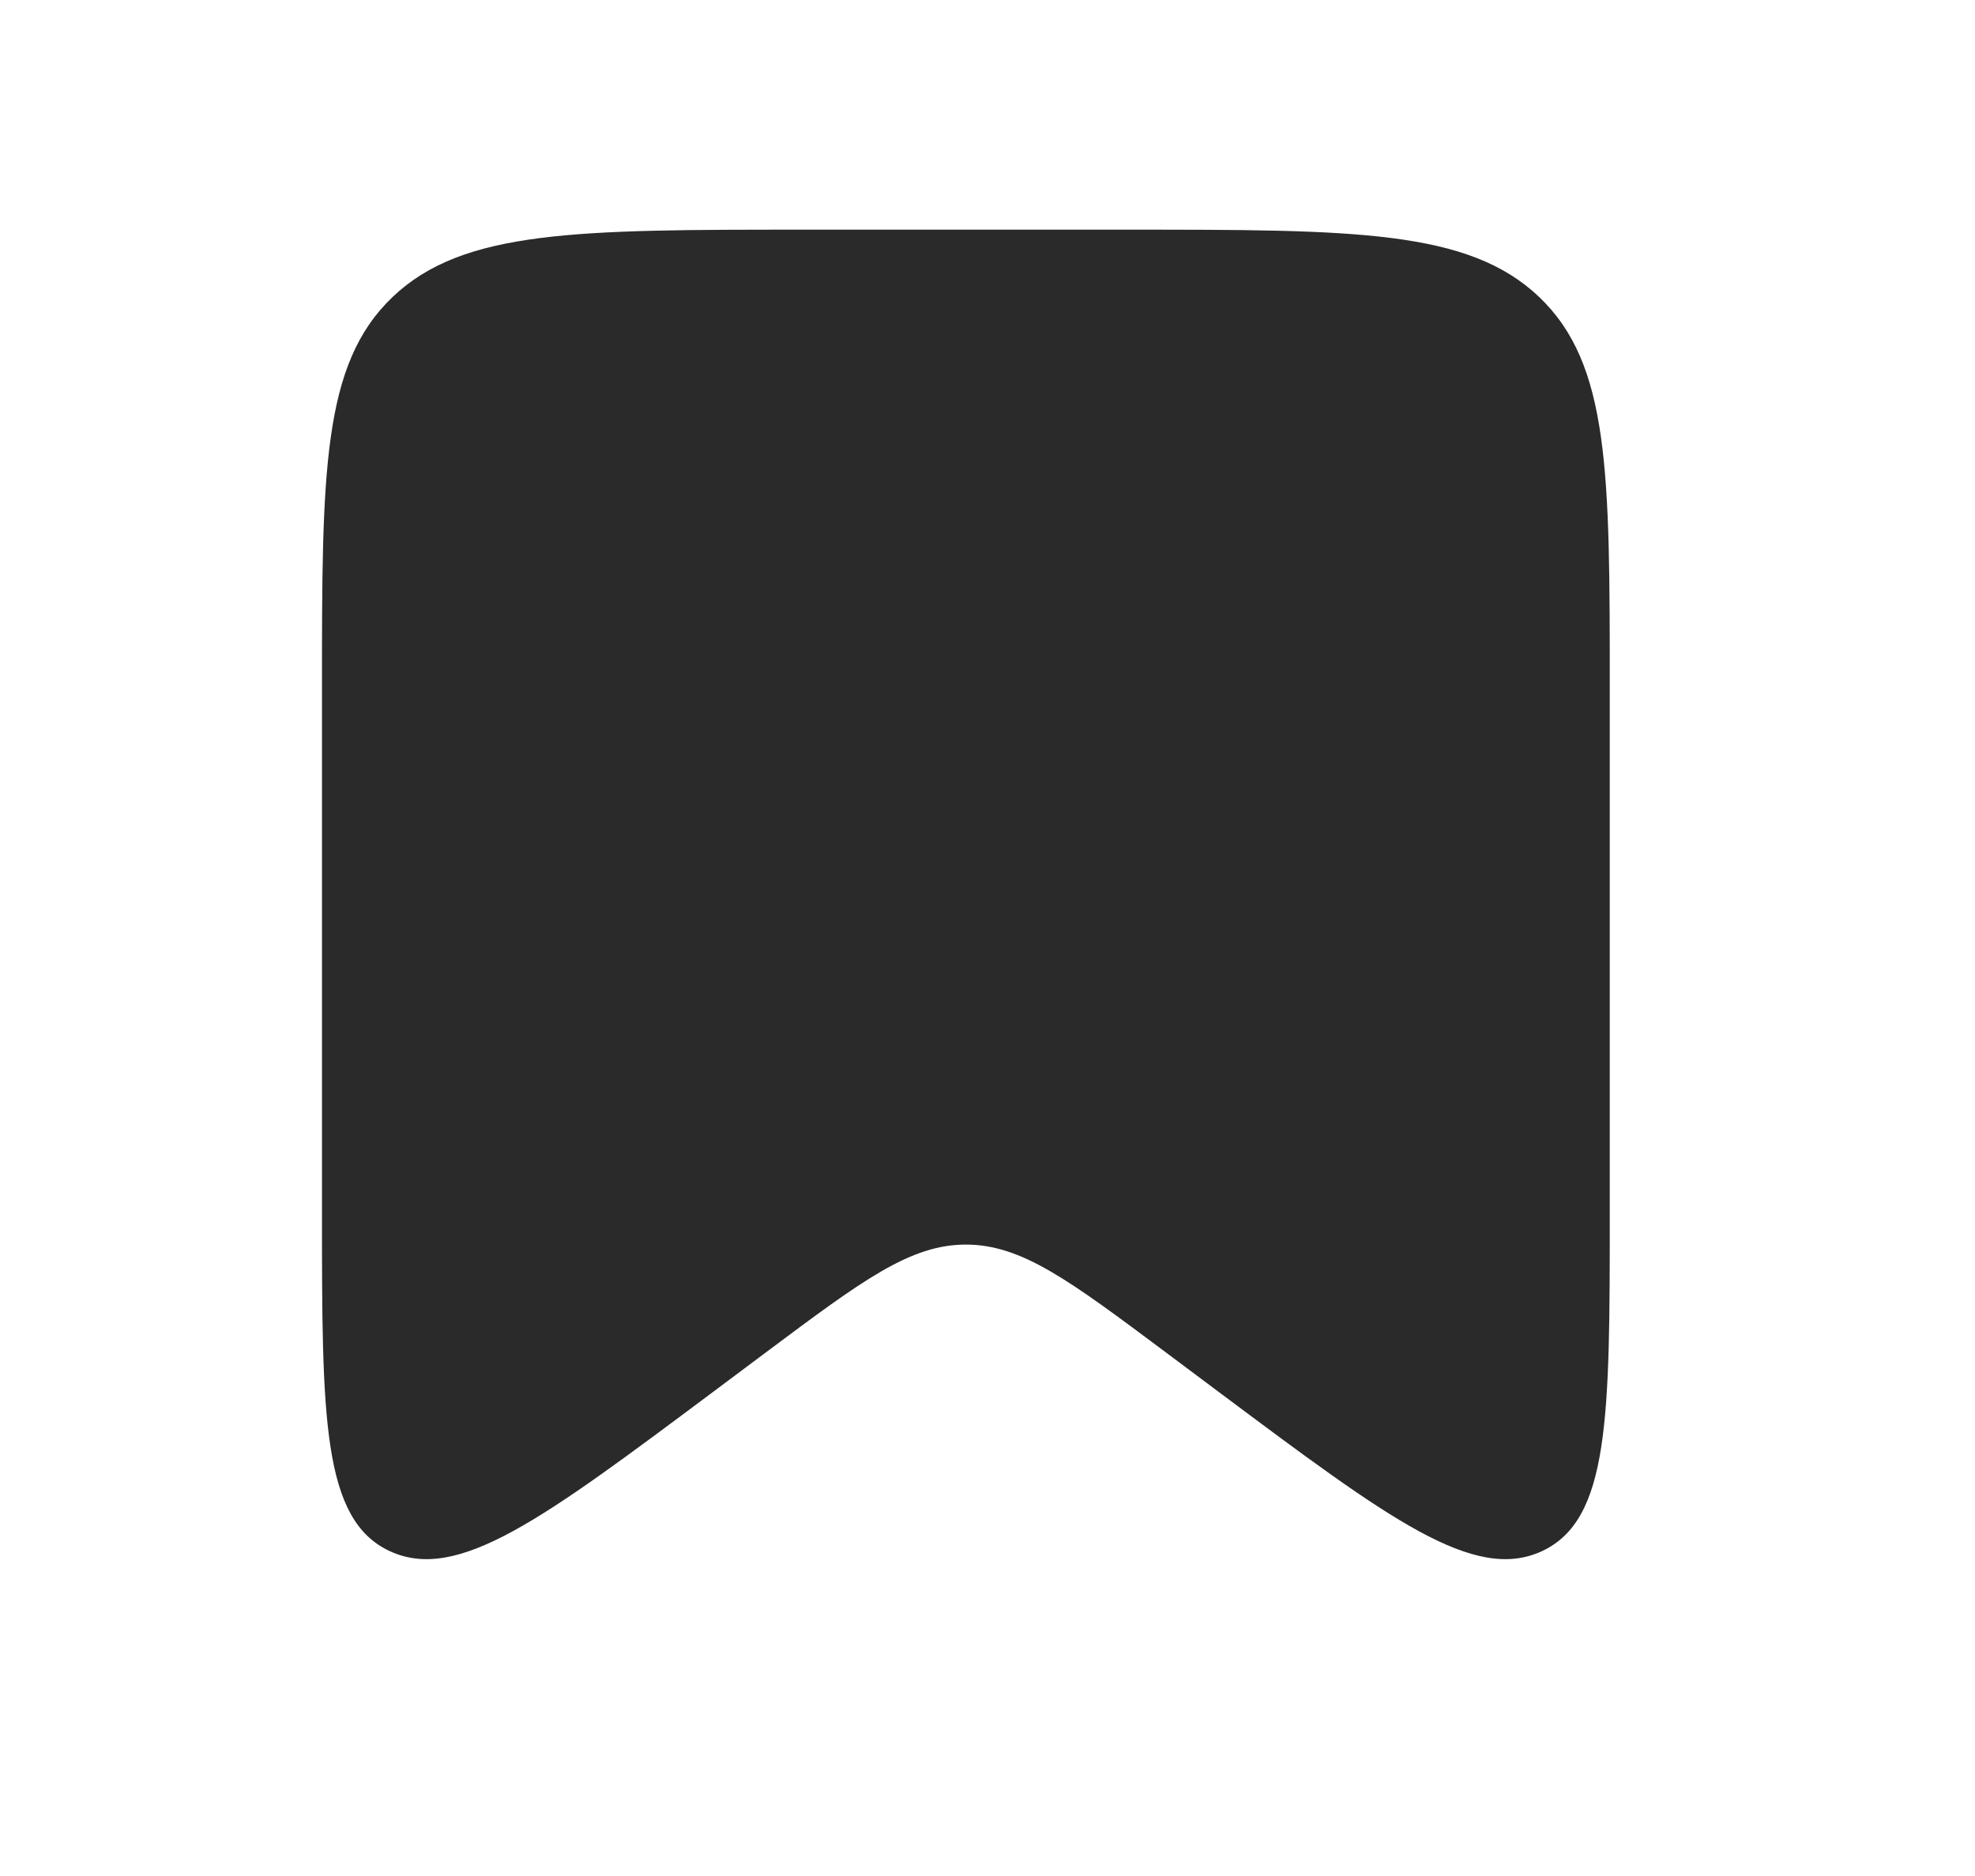 <svg width="40" height="38" viewBox="0 0 40 38" fill="none" xmlns="http://www.w3.org/2000/svg">
<path d="M6.521 13.956C6.521 9.57 6.521 7.377 7.953 6.014C9.385 4.652 11.691 4.652 16.302 4.652H22.822C27.433 4.652 29.738 4.652 31.171 6.014C32.603 7.377 32.603 9.57 32.603 13.956V24.543C32.603 28.704 32.603 30.784 31.227 31.421C29.851 32.057 28.131 30.772 24.691 28.201L23.591 27.378C21.657 25.933 20.69 25.21 19.562 25.21C18.434 25.21 17.467 25.933 15.533 27.378L14.433 28.201C10.993 30.772 9.273 32.057 7.897 31.421C6.521 30.784 6.521 28.704 6.521 24.543V13.956Z" fill="#292A29"/>
</svg>
